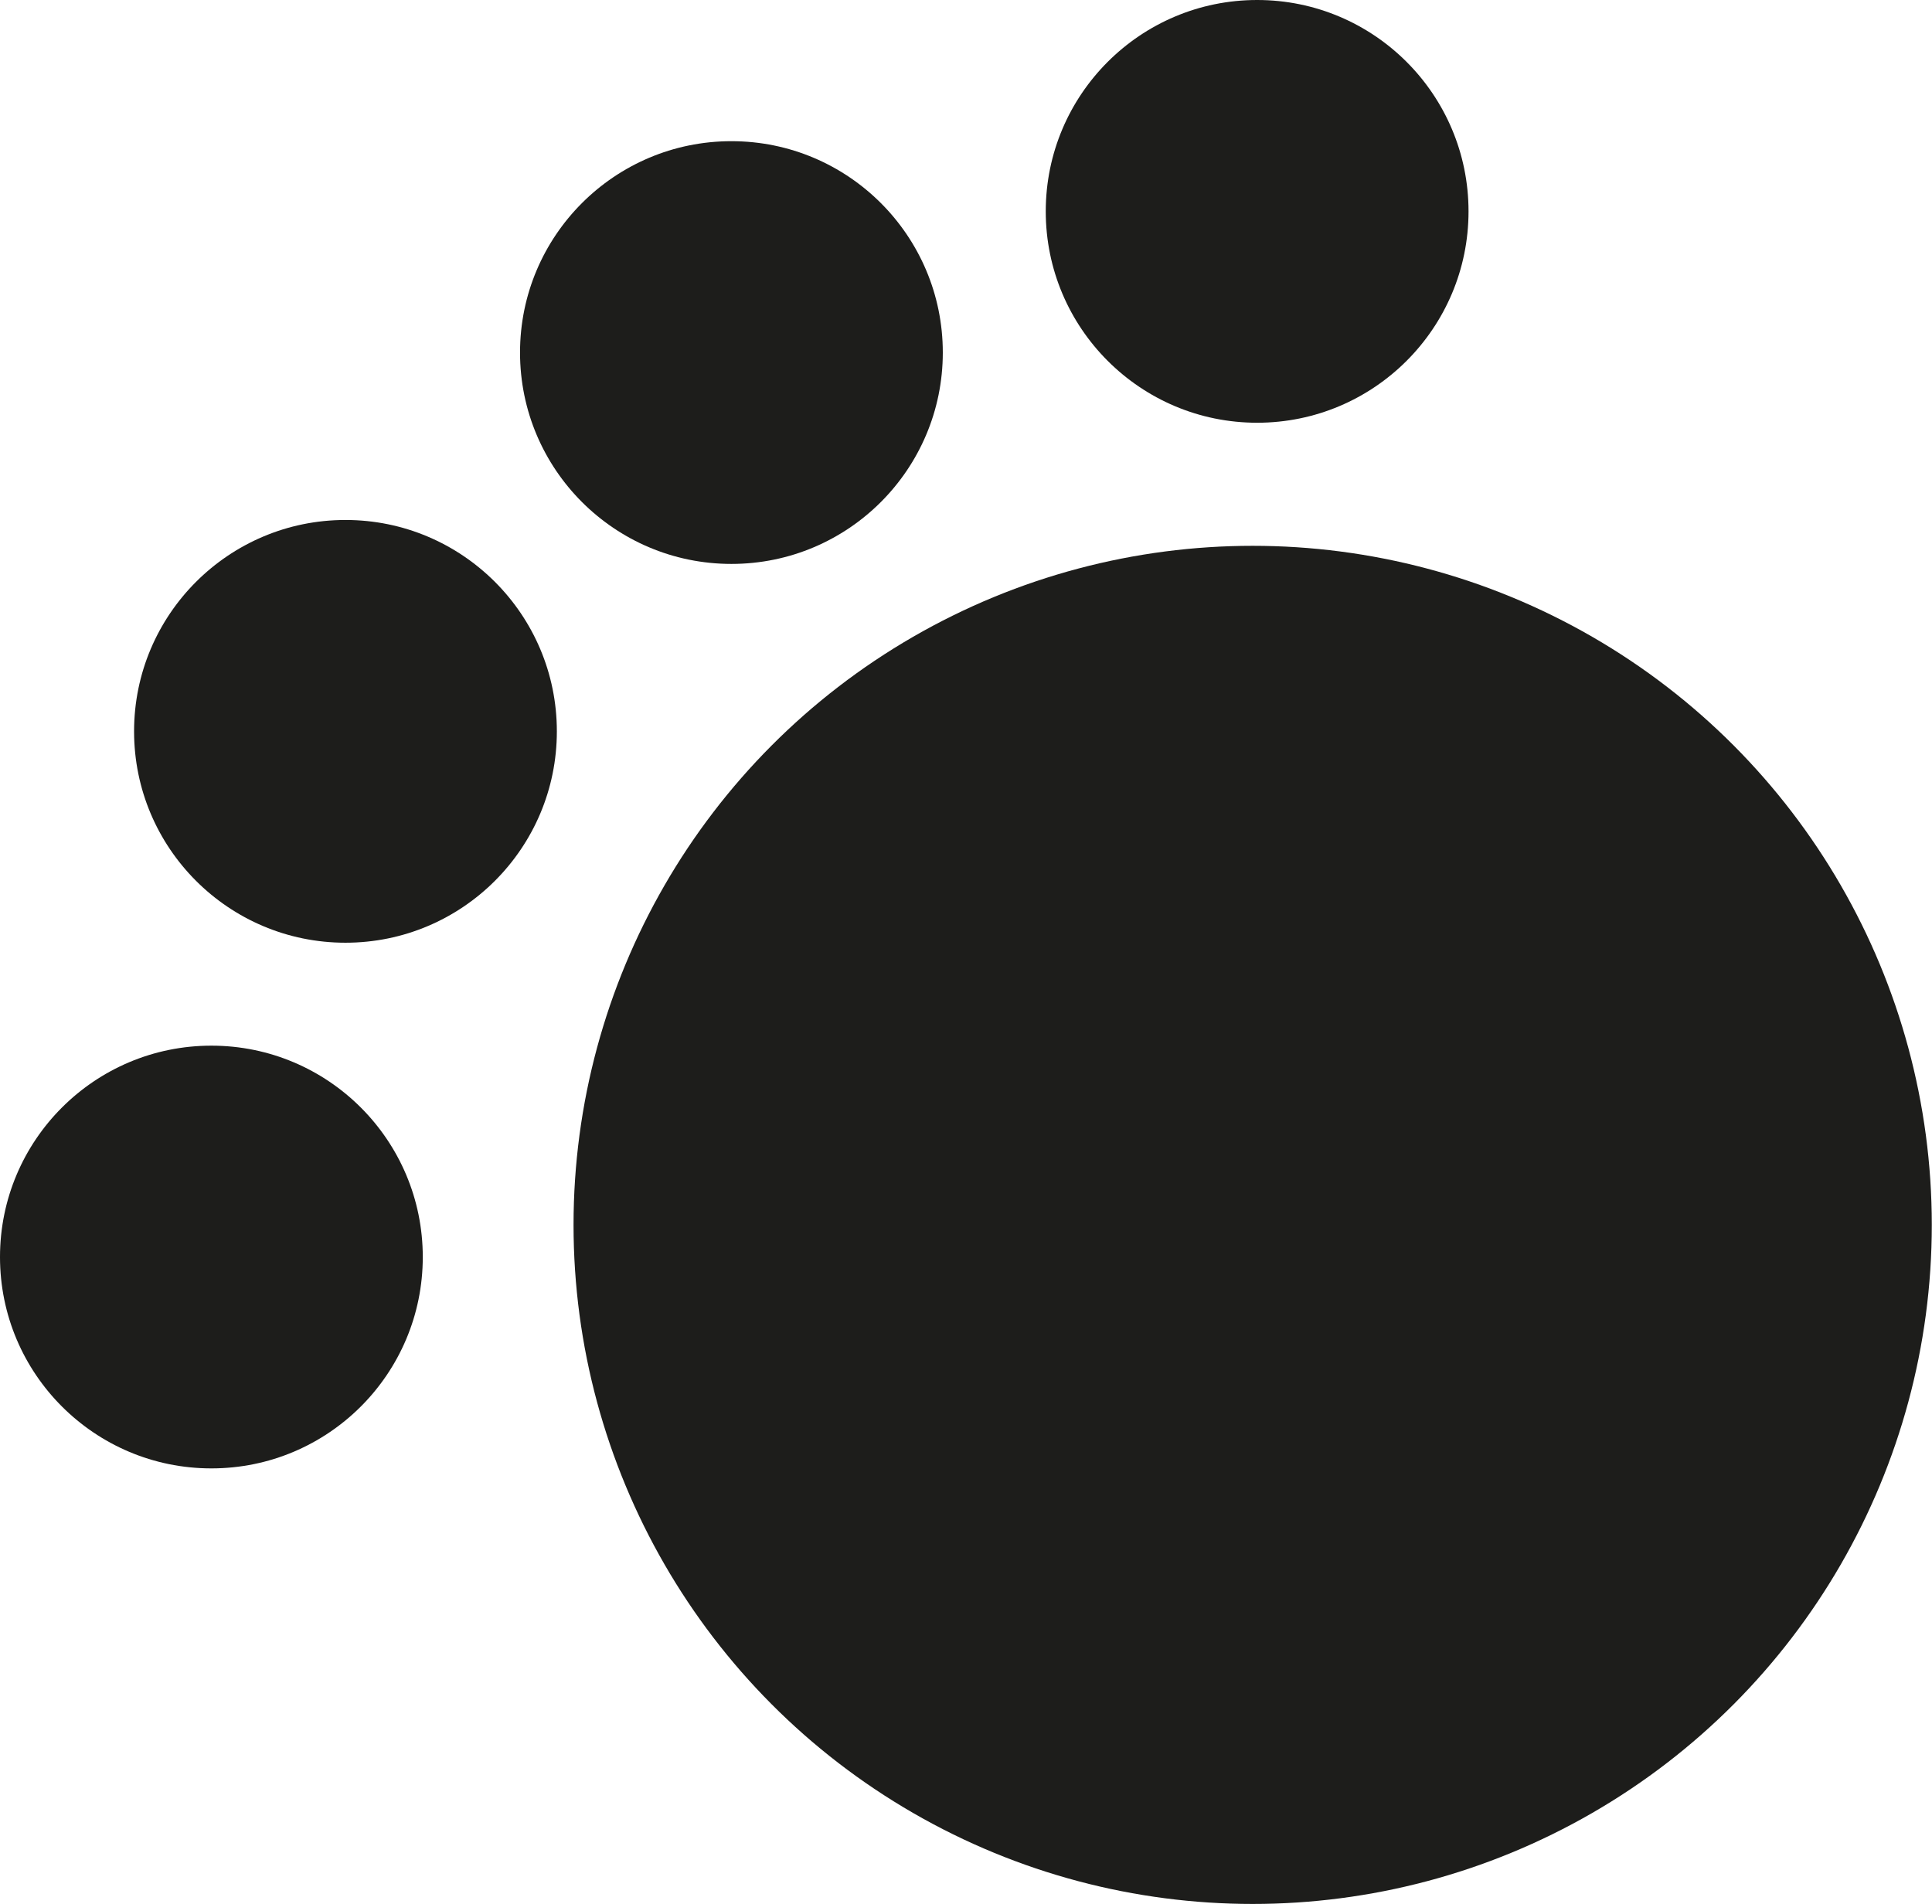 <svg xmlns="http://www.w3.org/2000/svg" viewBox="0 0 94.96 93.59"><defs><style>.cls-1{fill:#1d1d1b;}</style></defs><title>Recurso 14</title><g id="Capa_2" data-name="Capa 2"><g id="Capa_2-2" data-name="Capa 2"><circle class="cls-1" cx="61.57" cy="60.21" r="33.38"/><circle class="cls-1" cx="35.95" cy="17.33" r="10.39"/><circle class="cls-1" cx="61.79" cy="10.39" r="10.39"/><circle class="cls-1" cx="16.98" cy="35.95" r="10.39"/><circle class="cls-1" cx="10.39" cy="61.79" r="10.39"/></g></g></svg>